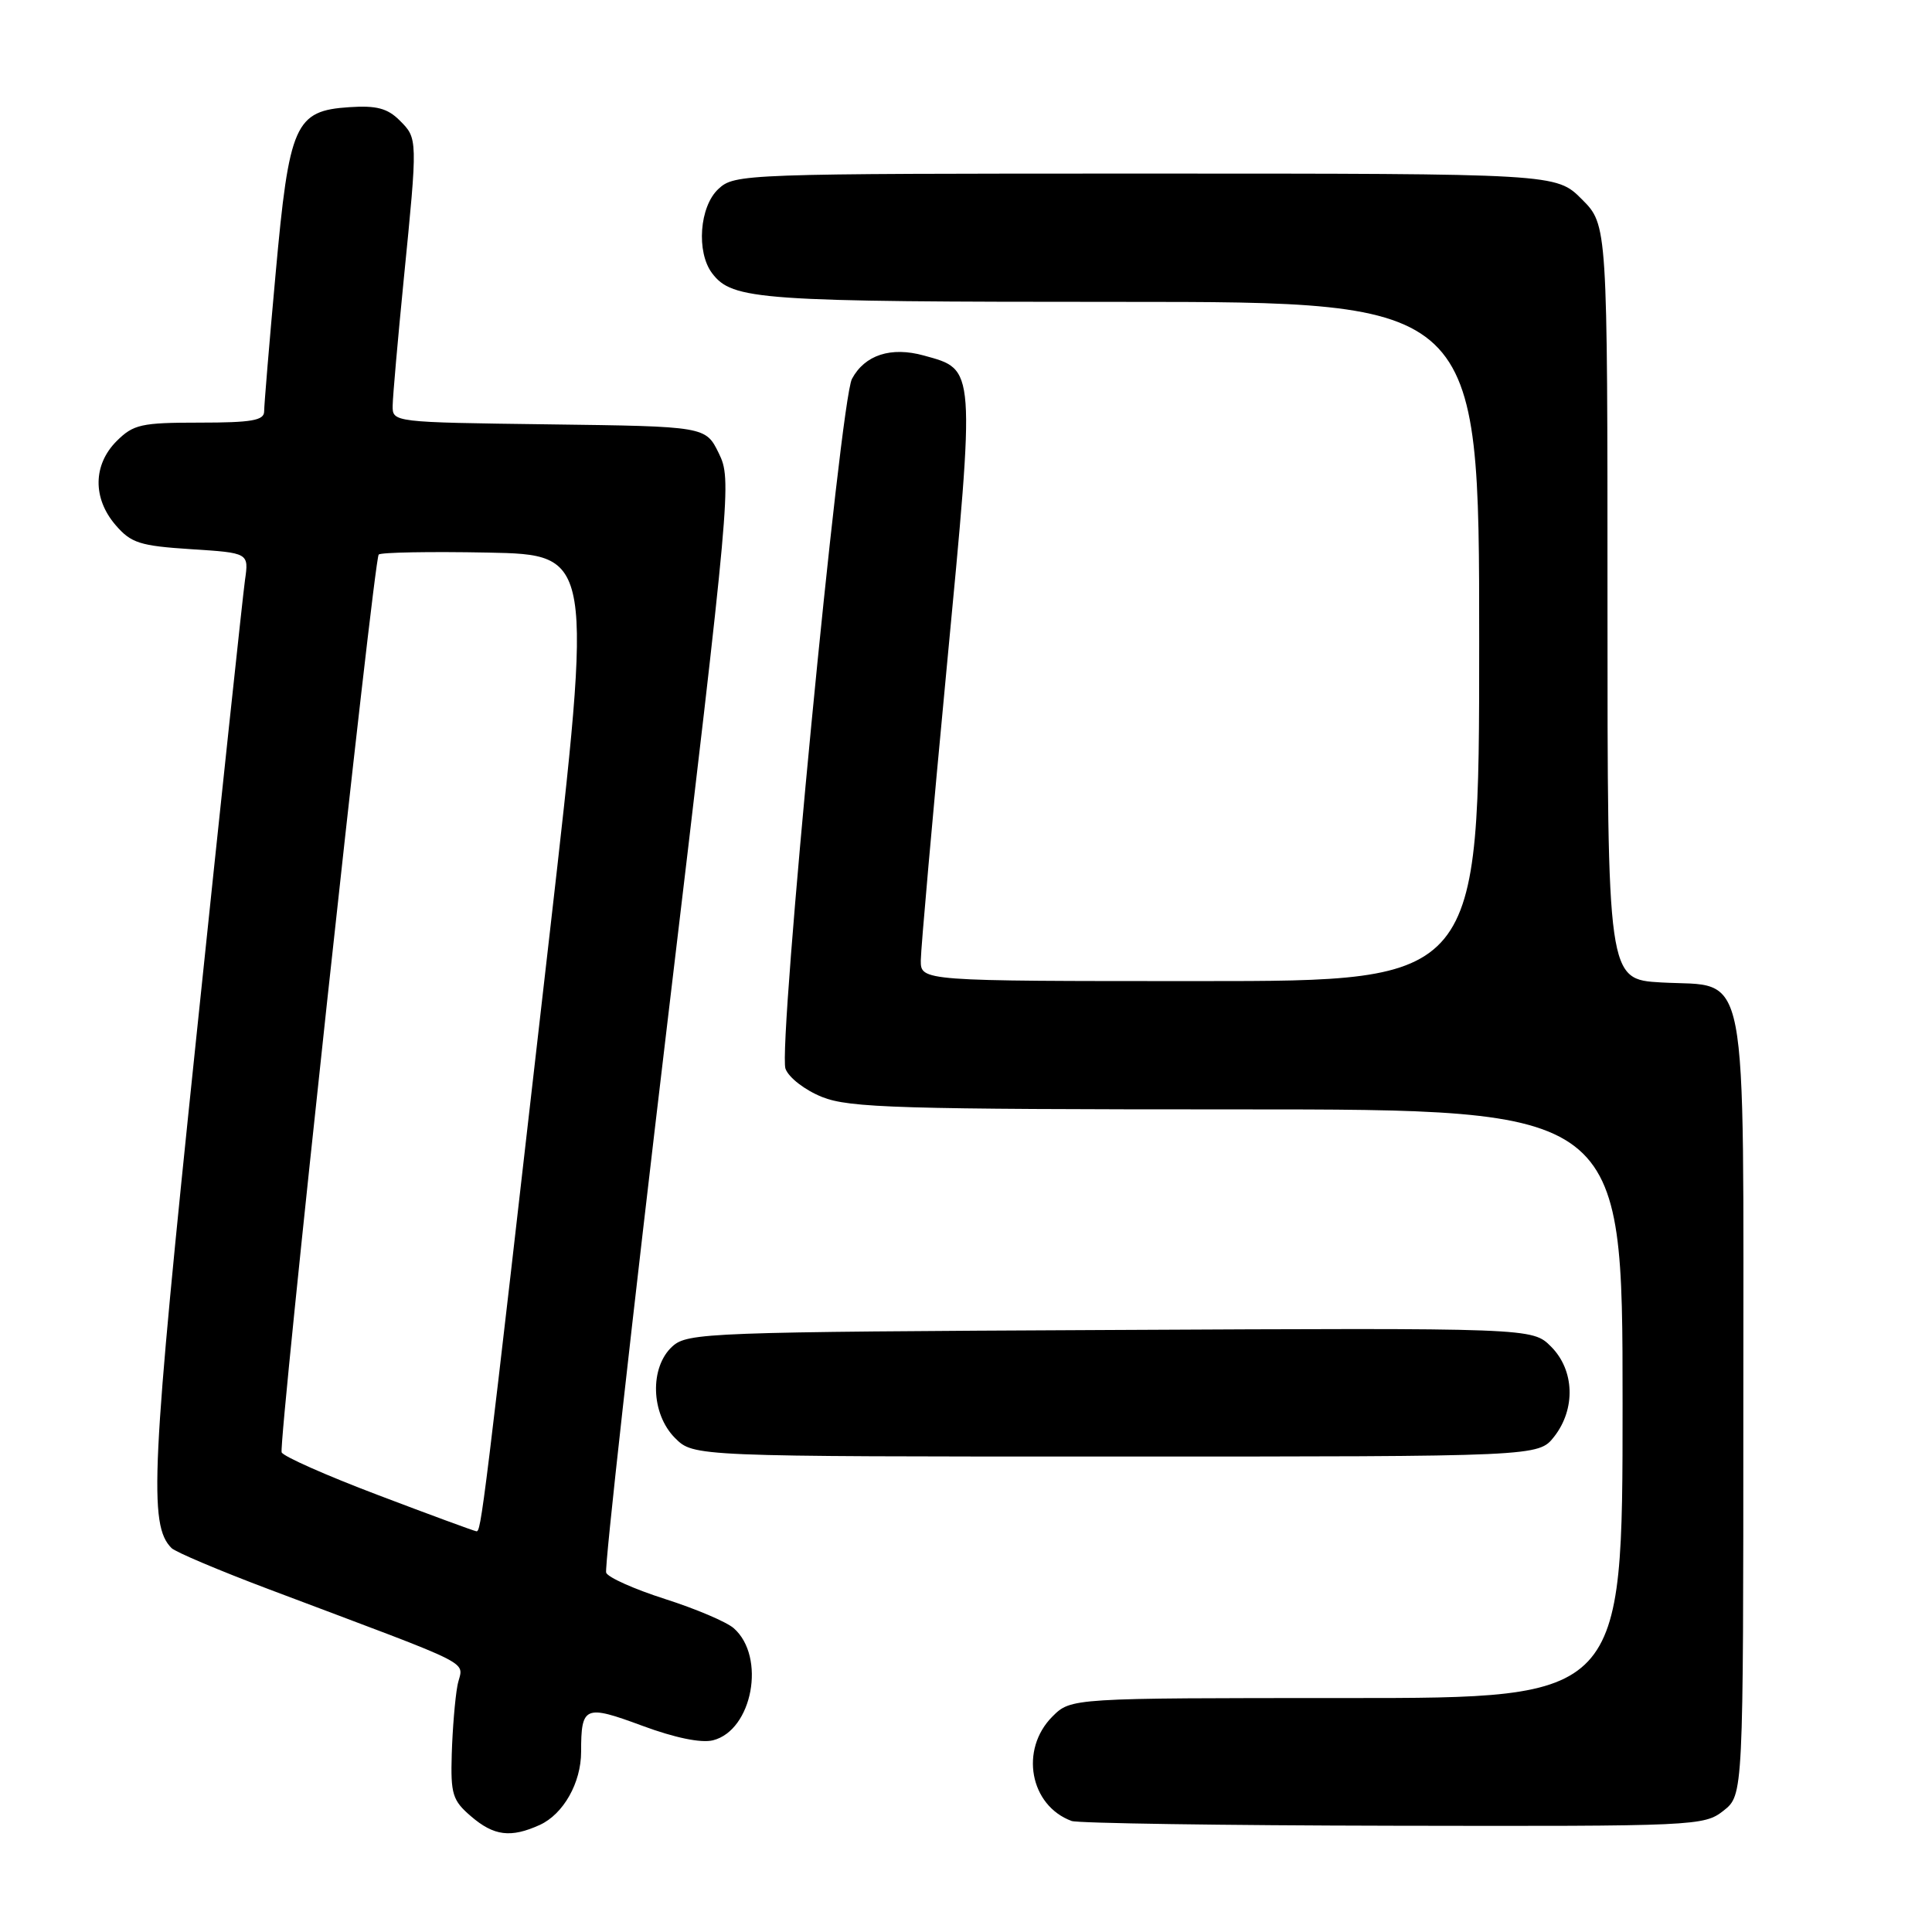 <?xml version="1.0" encoding="UTF-8" standalone="no"?>
<!DOCTYPE svg PUBLIC "-//W3C//DTD SVG 1.1//EN" "http://www.w3.org/Graphics/SVG/1.1/DTD/svg11.dtd" >
<svg xmlns="http://www.w3.org/2000/svg" xmlns:xlink="http://www.w3.org/1999/xlink" version="1.1" viewBox="0 0 256 256">
 <g >
 <path fill="currentColor"
d=" M 71.53 241.81 C 74.65 240.38 77.00 236.23 77.00 232.13 C 77.00 226.05 77.48 225.85 85.07 228.66 C 89.41 230.27 92.90 230.99 94.47 230.60 C 99.71 229.28 101.52 219.53 97.23 215.75 C 96.28 214.91 92.18 213.17 88.13 211.88 C 84.07 210.58 80.56 209.02 80.32 208.39 C 80.08 207.77 83.74 174.95 88.44 135.45 C 96.84 64.93 96.96 63.58 95.25 60.07 C 93.50 56.50 93.50 56.50 72.75 56.23 C 52.02 55.96 52.00 55.96 52.03 53.73 C 52.05 52.50 52.71 44.98 53.50 37.00 C 55.36 18.29 55.36 18.36 52.95 15.95 C 51.35 14.35 49.87 13.96 46.30 14.20 C 39.08 14.67 38.32 16.39 36.52 36.27 C 35.68 45.49 35.00 53.70 35.00 54.52 C 35.00 55.71 33.34 56.00 26.45 56.00 C 18.71 56.00 17.68 56.23 15.45 58.45 C 12.32 61.59 12.26 66.03 15.32 69.58 C 17.37 71.96 18.53 72.33 25.31 72.77 C 32.98 73.26 32.98 73.26 32.46 76.88 C 32.18 78.87 29.26 106.22 25.99 137.66 C 20.03 194.80 19.68 202.08 22.73 205.13 C 23.25 205.65 29.04 208.10 35.59 210.57 C 64.26 221.39 61.25 219.85 60.61 223.37 C 60.29 225.09 59.96 229.16 59.86 232.41 C 59.70 237.72 59.96 238.57 62.40 240.66 C 65.44 243.28 67.68 243.56 71.53 241.81 Z  M 228.37 239.93 C 231.00 237.85 231.00 237.85 231.00 186.54 C 231.00 126.30 231.88 130.84 220.12 130.18 C 213.00 129.77 213.00 129.77 213.00 79.79 C 213.00 29.80 213.00 29.80 209.60 26.40 C 206.20 23.00 206.20 23.00 151.79 23.00 C 98.41 23.00 97.34 23.04 95.19 25.04 C 92.68 27.37 92.24 33.41 94.36 36.21 C 97.06 39.76 100.45 40.00 148.57 40.00 C 196.00 40.00 196.00 40.00 196.00 85.00 C 196.00 130.00 196.00 130.00 159.00 130.00 C 122.00 130.00 122.00 130.00 122.01 127.25 C 122.02 125.74 123.56 108.30 125.44 88.50 C 129.25 48.33 129.30 49.01 122.42 47.11 C 118.06 45.90 114.59 47.03 112.89 50.20 C 111.32 53.14 103.06 138.79 104.08 141.61 C 104.51 142.79 106.66 144.45 108.94 145.36 C 112.55 146.80 119.11 147.00 164.02 147.00 C 215.00 147.00 215.00 147.00 215.00 186.00 C 215.00 225.00 215.00 225.00 178.45 225.00 C 141.91 225.00 141.91 225.00 139.45 227.45 C 135.09 231.82 136.45 239.25 142.00 241.29 C 142.82 241.59 162.00 241.88 184.62 241.92 C 224.76 242.00 225.79 241.95 228.37 239.93 Z  M 205.93 190.37 C 208.81 186.69 208.64 181.55 205.52 178.43 C 203.04 175.95 203.04 175.95 147.13 176.23 C 93.75 176.49 91.11 176.59 89.10 178.40 C 86.06 181.16 86.23 187.33 89.45 190.55 C 91.91 193.00 91.91 193.00 147.88 193.00 C 203.85 193.00 203.85 193.00 205.93 190.37 Z  M 50.06 198.09 C 43.22 195.50 37.49 192.96 37.32 192.44 C 36.89 191.10 49.53 74.13 50.18 73.48 C 50.48 73.19 56.99 73.07 64.65 73.22 C 78.57 73.50 78.57 73.50 72.86 123.50 C 63.94 201.57 63.76 203.01 63.11 202.90 C 62.78 202.85 56.90 200.69 50.06 198.09 Z "/>
</g>
</svg>